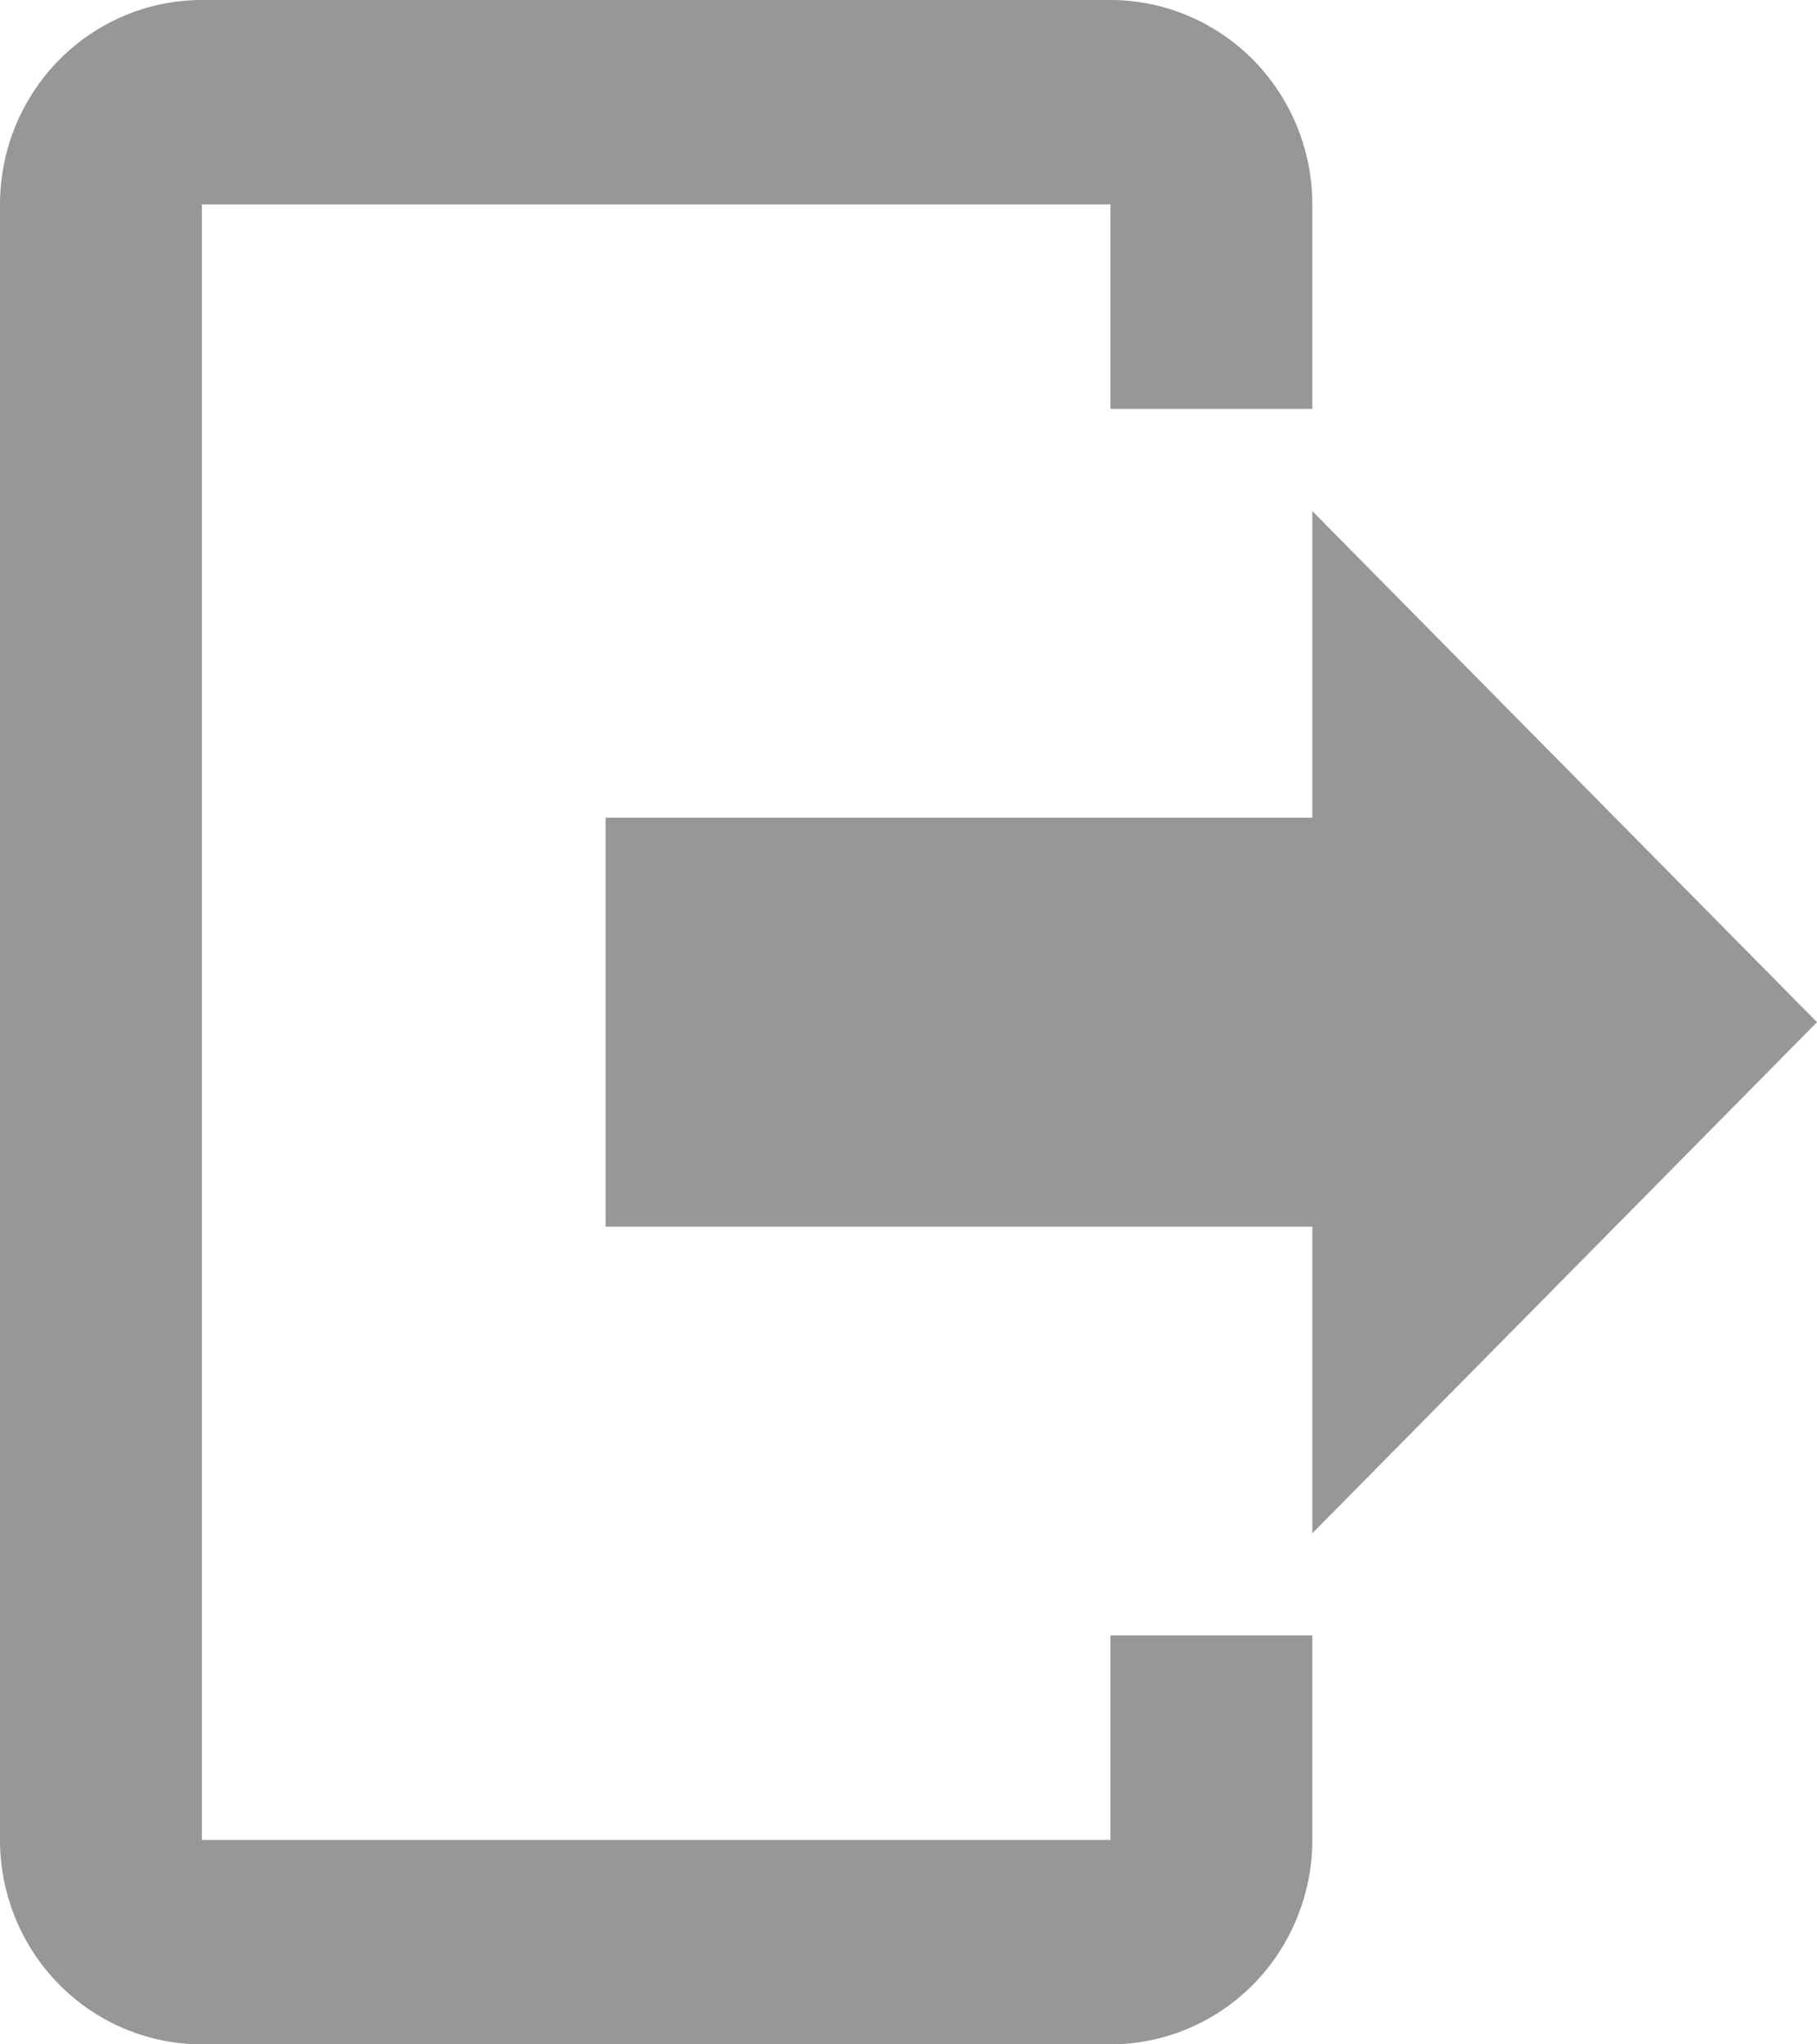 <svg width="16" height="18" viewBox="0 0 16 18" fill="none" xmlns="http://www.w3.org/2000/svg">
<path d="M11.556 13.5V10.8H5.333V7.2H11.556V4.5L16 9L11.556 13.5ZM9.778 0C10.249 0 10.701 0.19 11.035 0.527C11.368 0.865 11.556 1.323 11.556 1.8V3.6H9.778V1.8H1.778V16.2H9.778V14.4H11.556V16.2C11.556 16.677 11.368 17.135 11.035 17.473C10.701 17.81 10.249 18 9.778 18H1.778C1.306 18 0.854 17.81 0.521 17.473C0.187 17.135 0 16.677 0 16.2V1.8C0 1.323 0.187 0.865 0.521 0.527C0.854 0.19 1.306 0 1.778 0H9.778Z" fill="#989696"/>
</svg>
